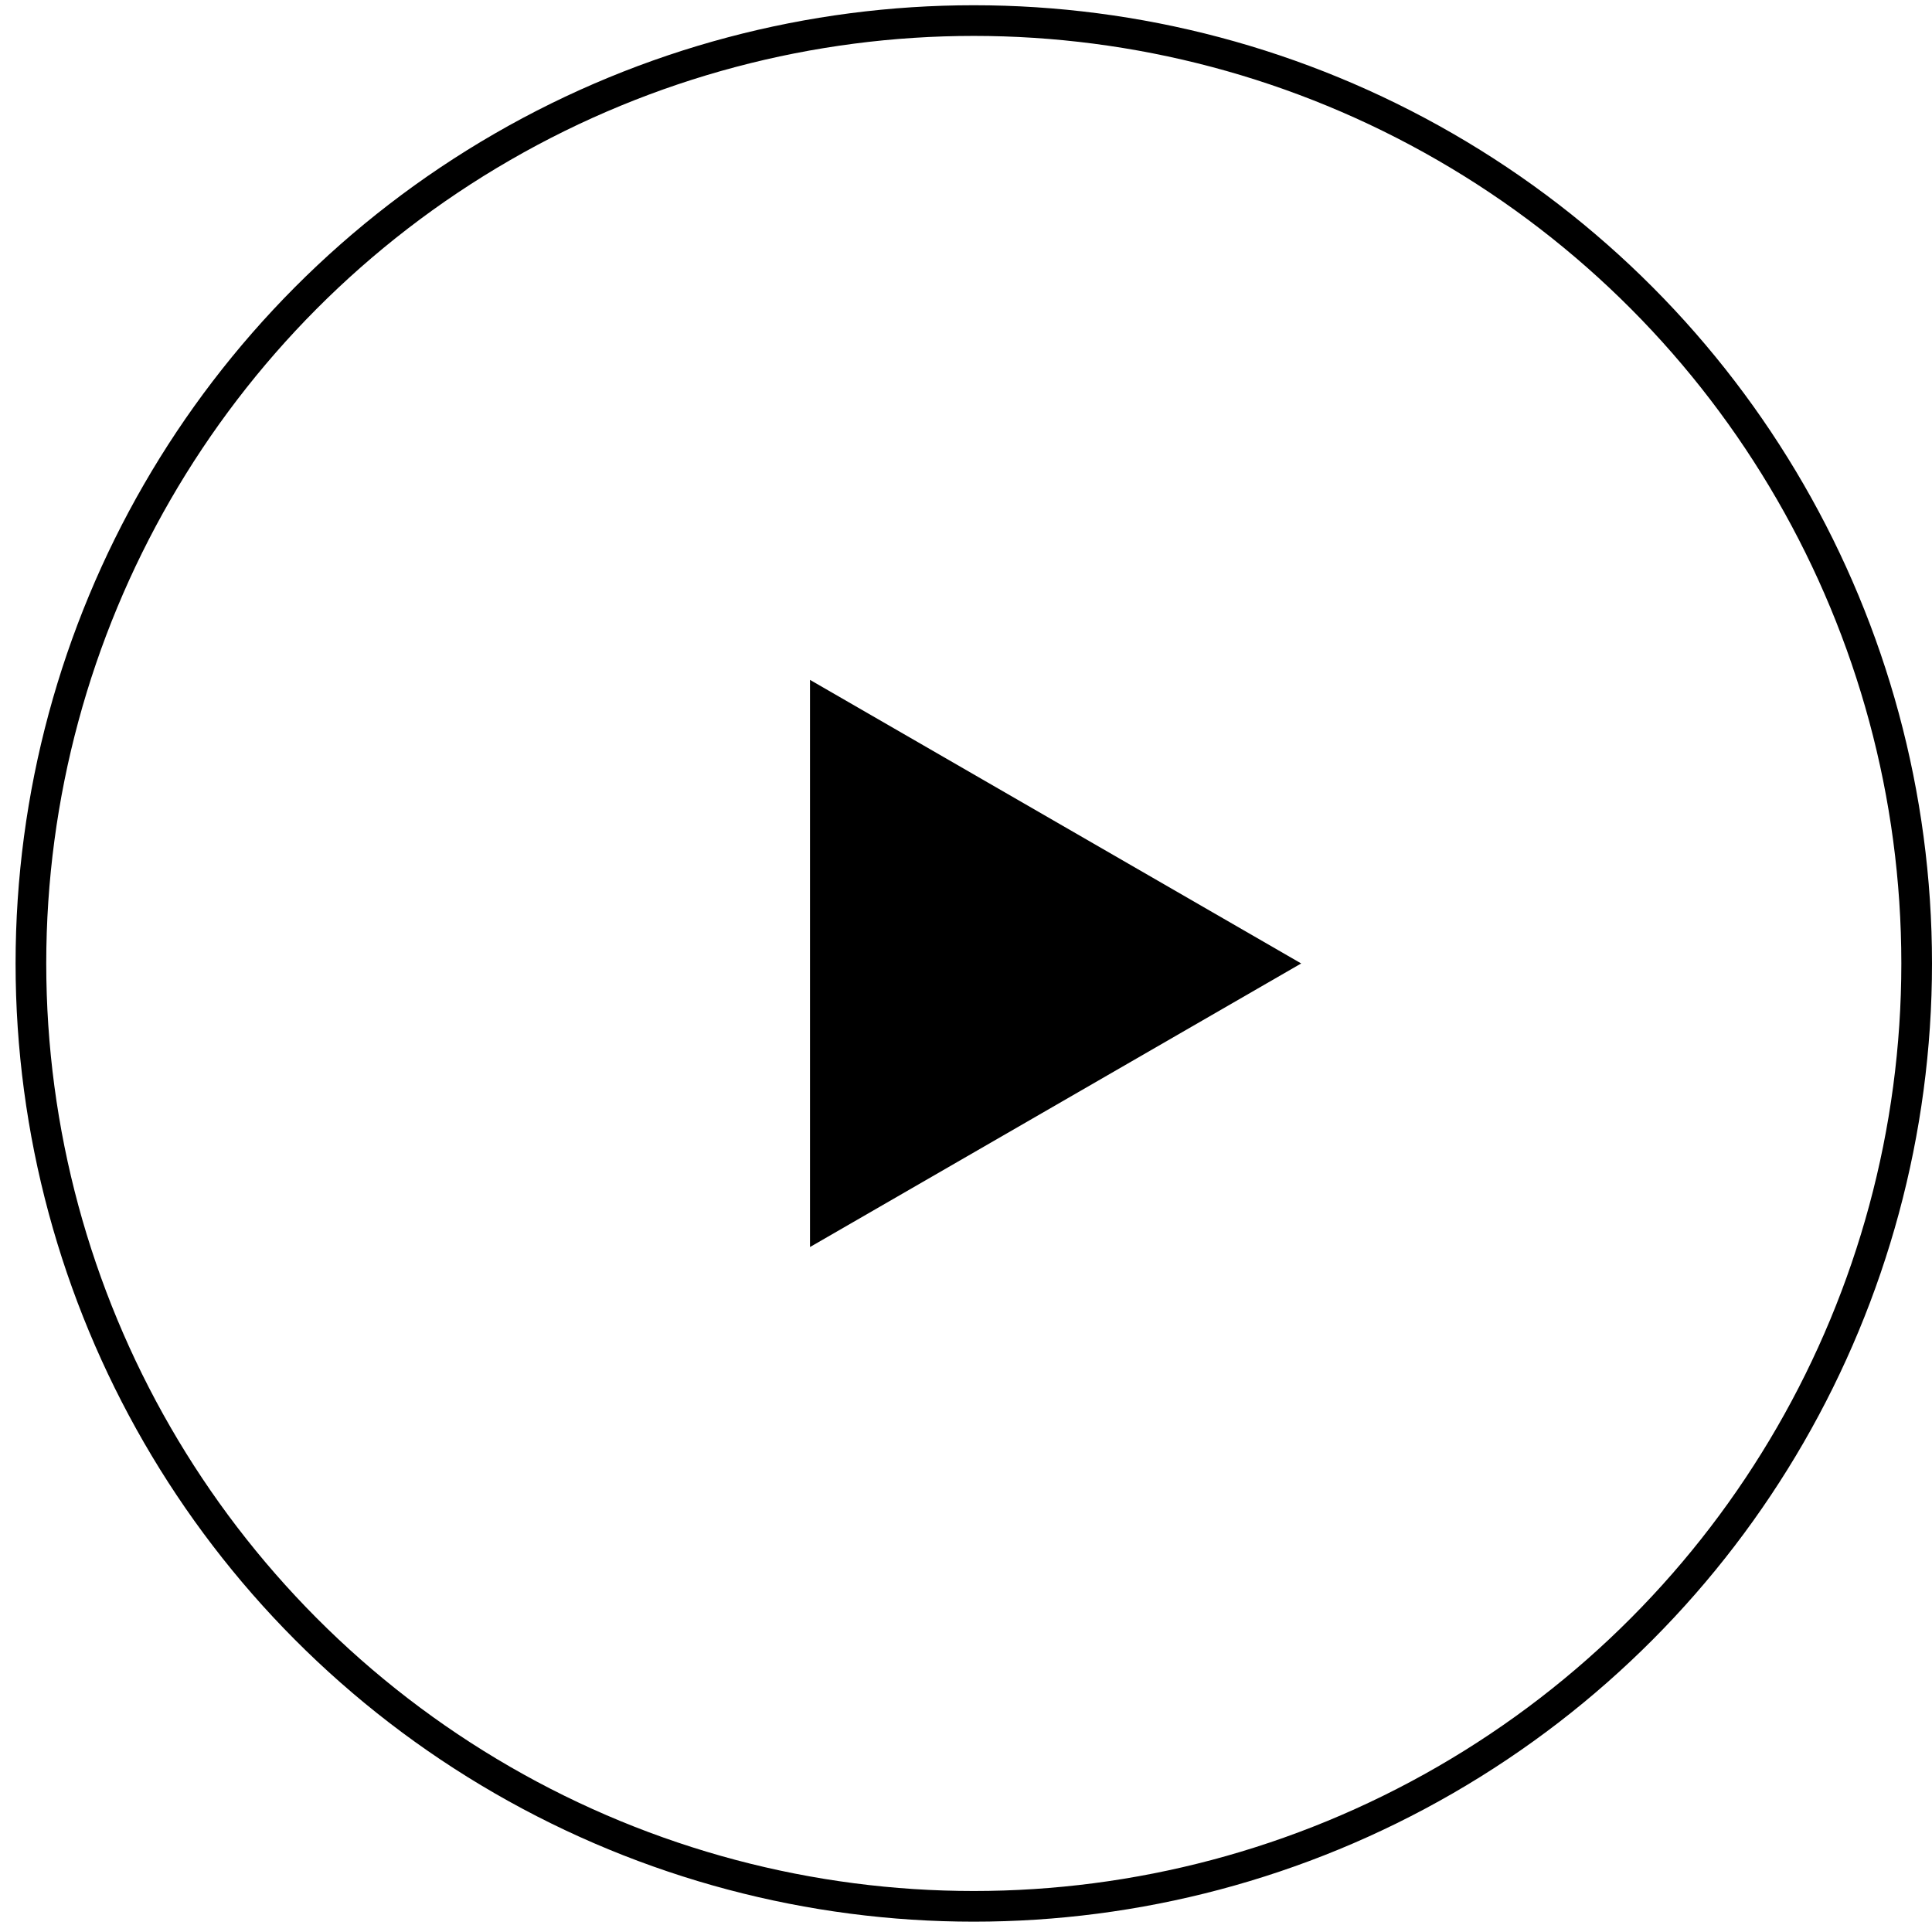 <svg width="63" height="63" viewBox="0 0 63 63" fill="none" xmlns="http://www.w3.org/2000/svg">
<path d="M42.43 31.417L26.413 40.664L26.413 22.17L42.43 31.417Z" fill="black"/>
<circle cx="31.754" cy="31.417" r="30.746" stroke="black"/>
</svg>
